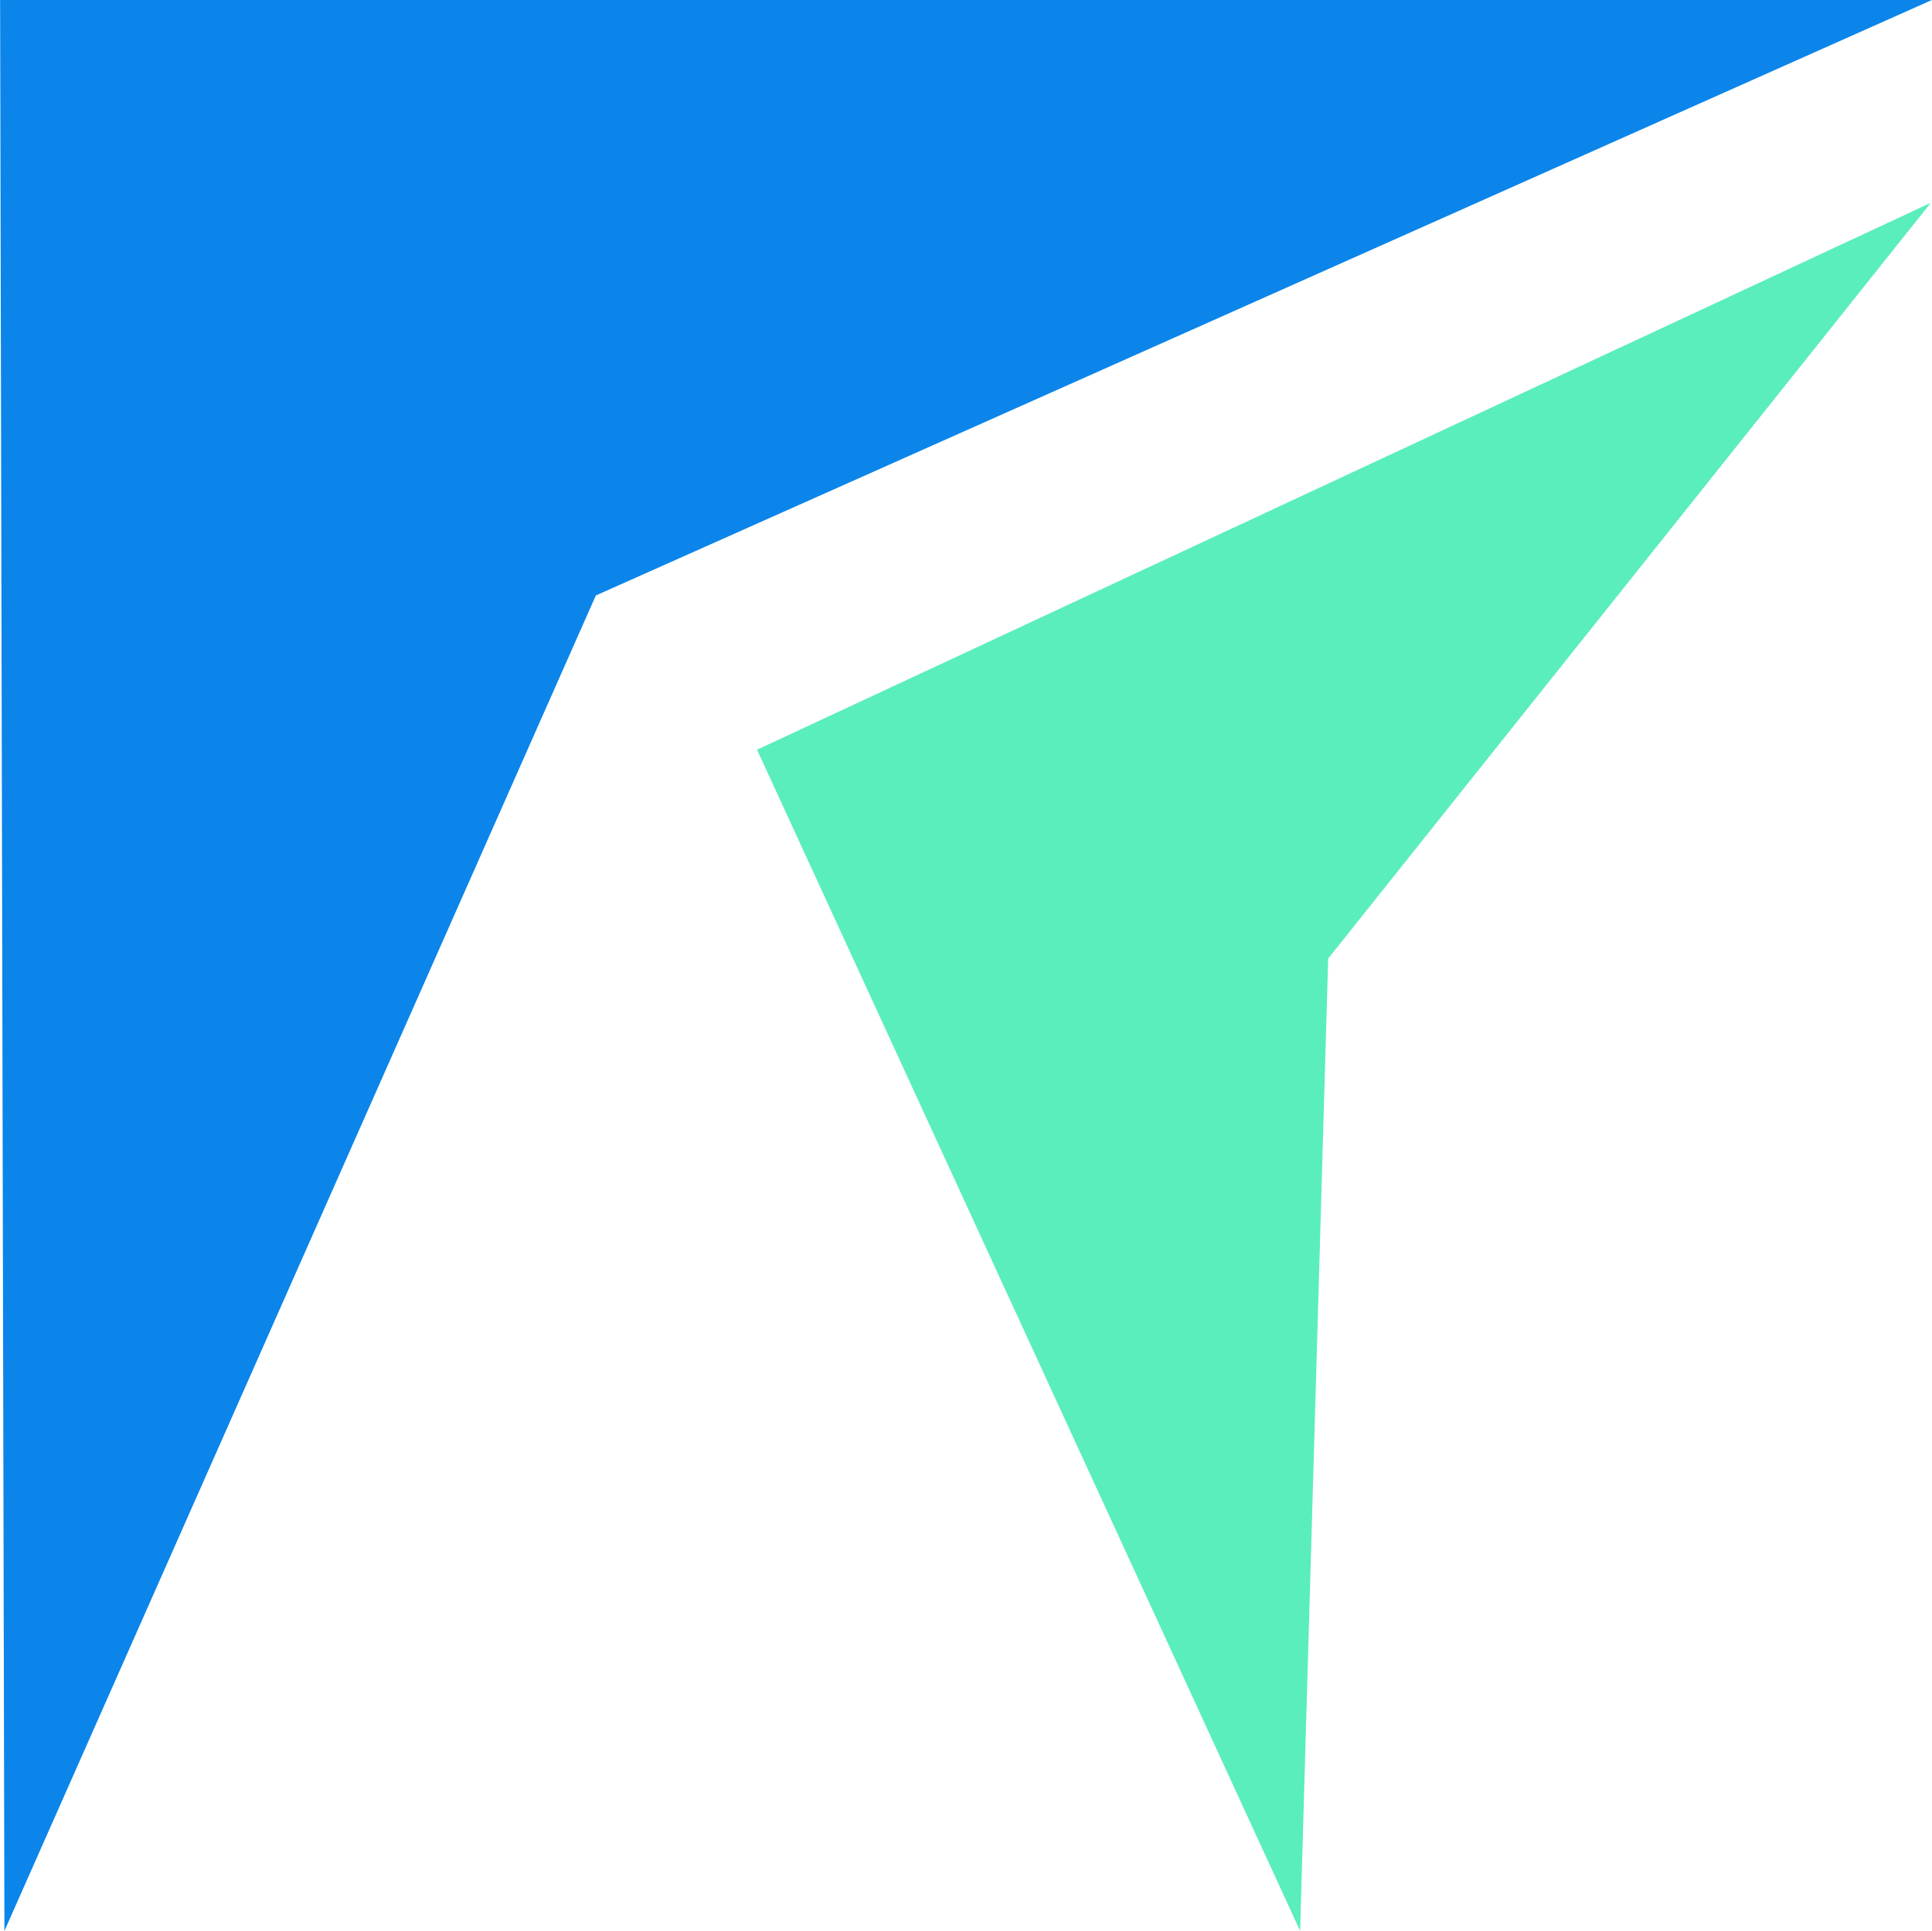 <?xml version="1.0" encoding="UTF-8"?>
<!DOCTYPE svg PUBLIC "-//W3C//DTD SVG 1.1//EN" "http://www.w3.org/Graphics/SVG/1.1/DTD/svg11.dtd">
<!-- Creator: CorelDRAW 2018 (64-Bit Evaluation Version) -->
<svg xmlns="http://www.w3.org/2000/svg" xml:space="preserve" width="9.055mm" height="9.051mm" version="1.1" style="shape-rendering:geometricPrecision; text-rendering:geometricPrecision; image-rendering:optimizeQuality; fill-rule:evenodd; clip-rule:evenodd"
viewBox="0 0 89.53 89.5"
 xmlns:xlink="http://www.w3.org/1999/xlink">
 <defs>
  <style type="text/css">
   <![CDATA[
    .fil1 {fill:#0B85EA}
    .fil0 {fill:#5AEEBC}
   ]]>
  </style>
 </defs>
 <g id="Layer_x0020_1">
  <g id="_1872631957024">
   <polygon class="fil0" points="61.55,44.43 89.48,9.4 35.08,34.75 60.25,89.5 "/>
   <polygon class="fil1" points="27.61,27.6 89.53,-0 -0,-0 0.2,89.5 "/>
  </g>
 </g>
</svg>
